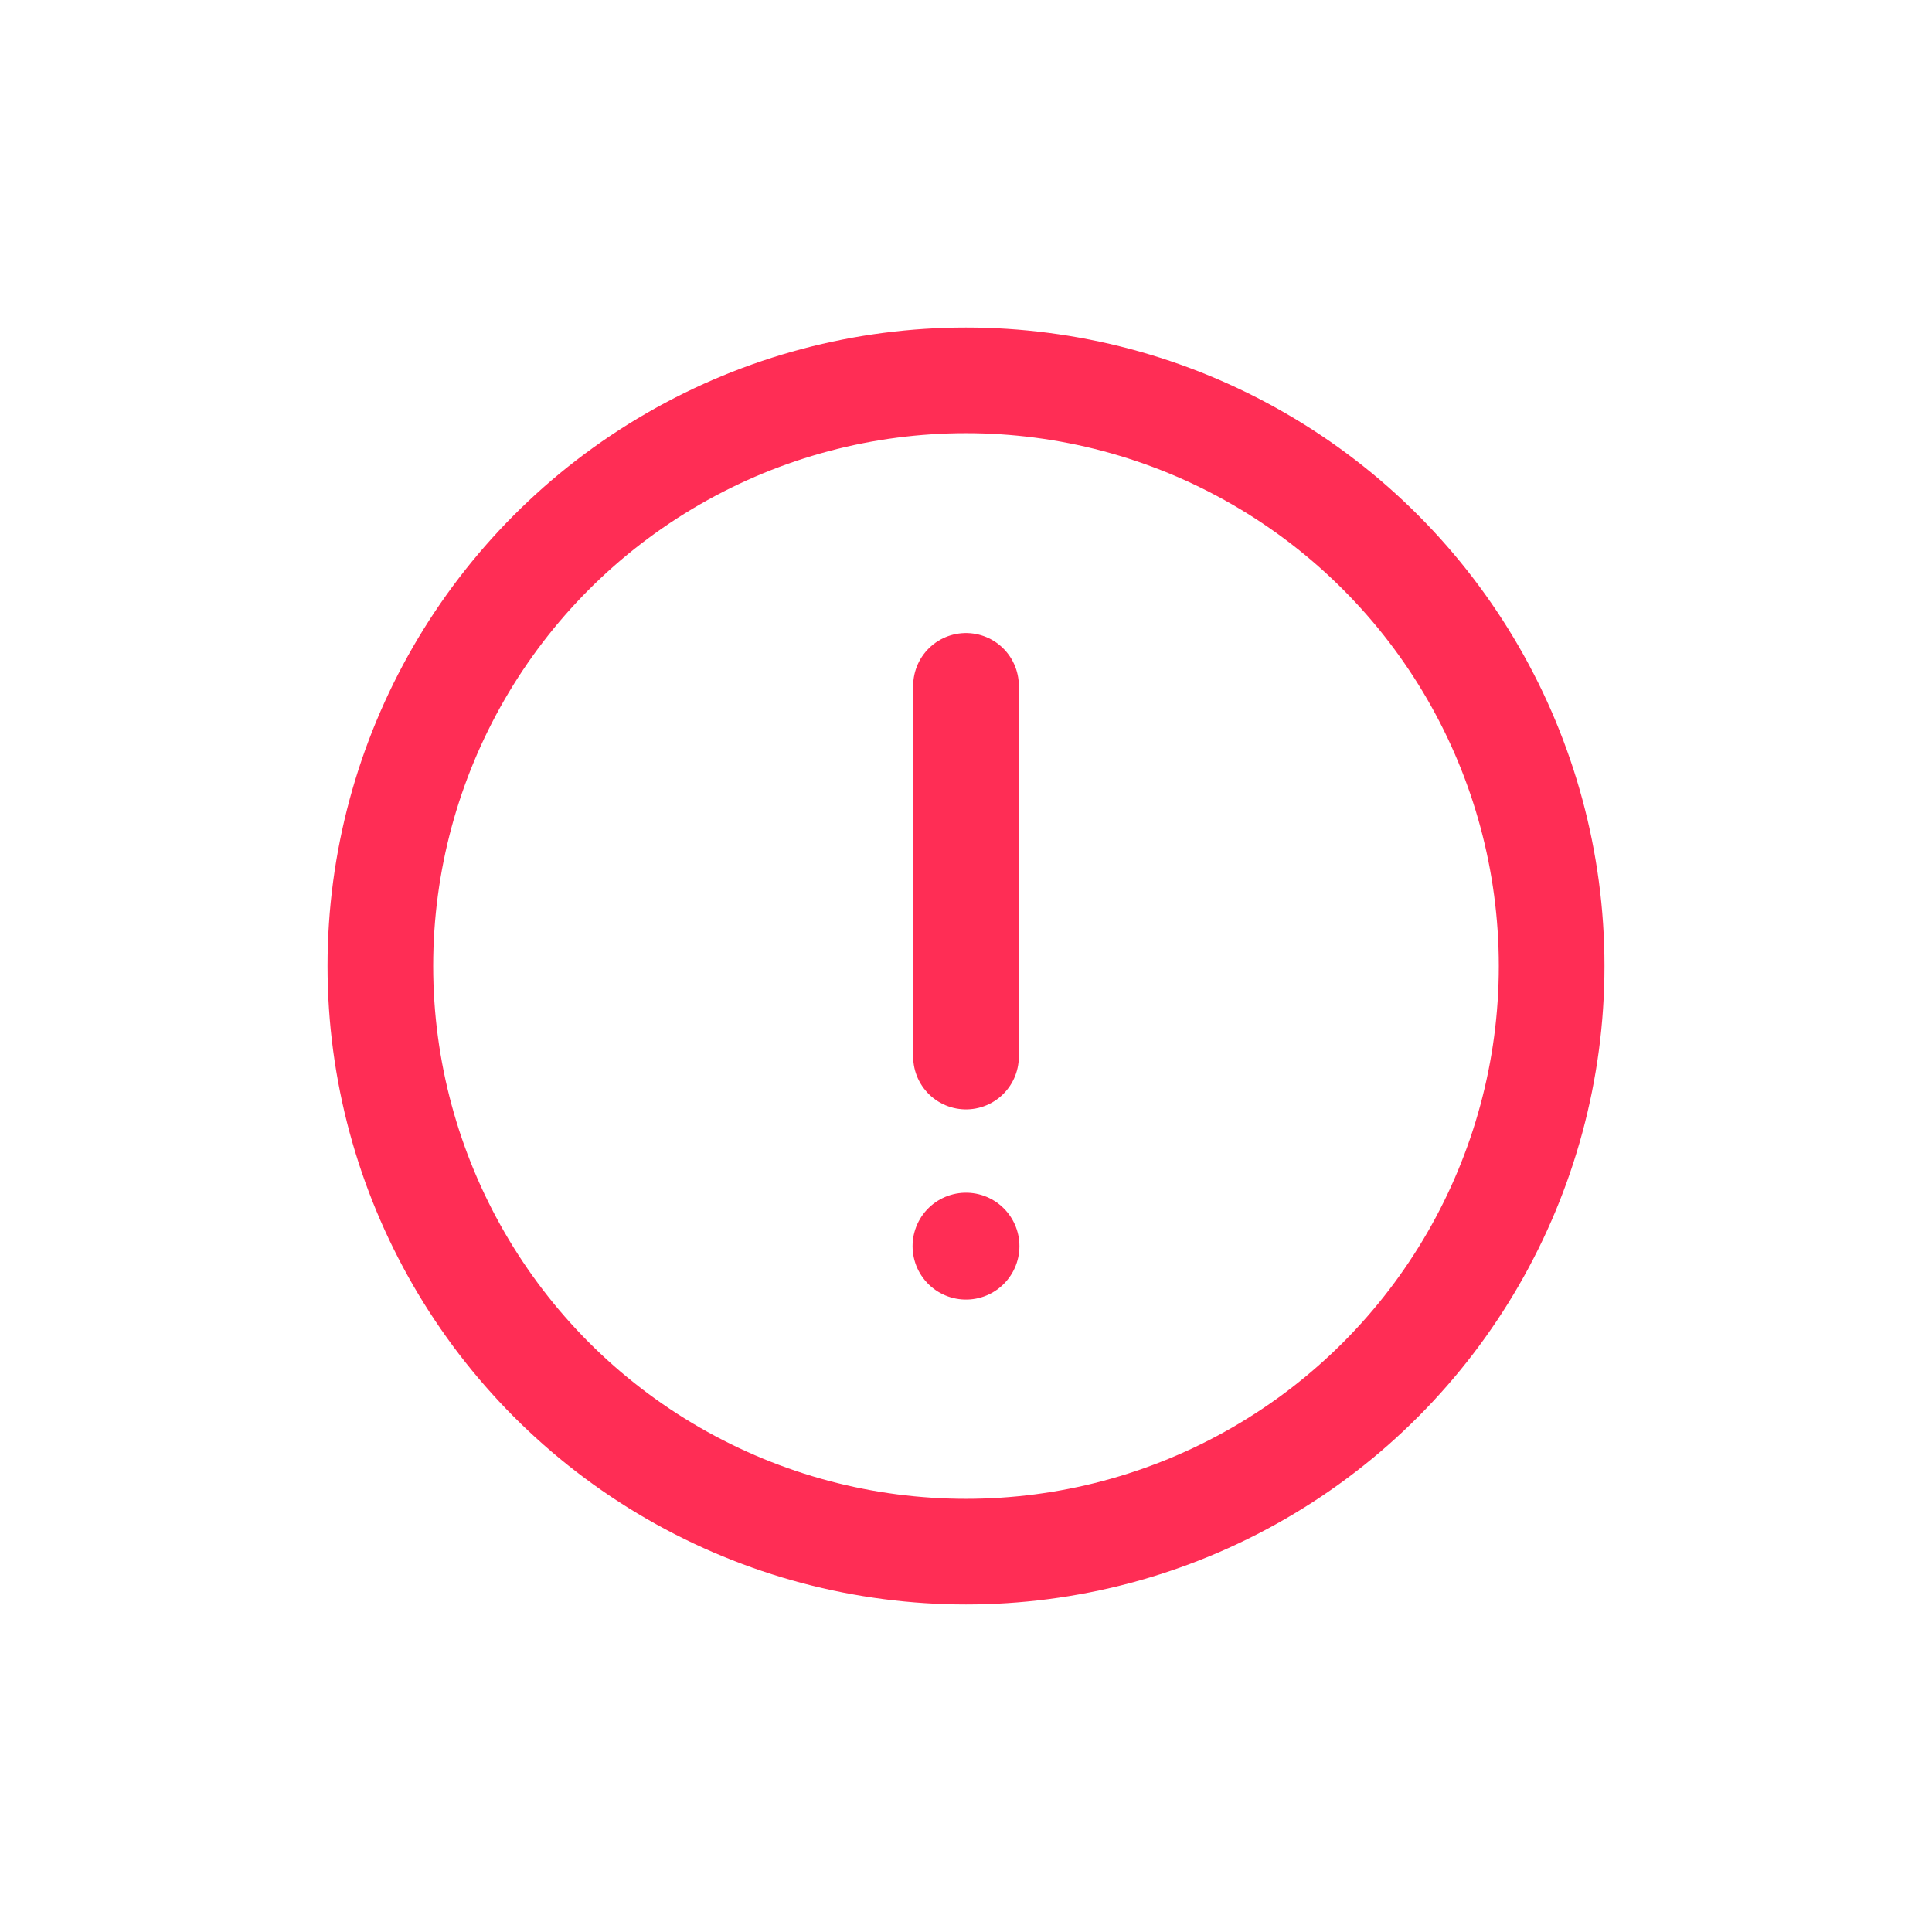 <?xml version="1.0" encoding="UTF-8"?>
<svg id="Layer_1" data-name="Layer 1" xmlns="http://www.w3.org/2000/svg" viewBox="0 0 64 64">
  <defs>
    <style>
      .cls-1 {
        stroke-width: 3.5px;
      }

      .cls-1, .cls-2 {
        fill: none;
        stroke: #ff2d55;
        stroke-linecap: round;
        stroke-linejoin: round;
      }

      .cls-2 {
        stroke-width: 3.54px;
      }
    </style>
  </defs>
  <circle class="cls-1" cx="32" cy="32" r="19.4"/>
  <g>
    <line class="cls-1" x1="32" y1="35" x2="32" y2="22.72"/>
    <line class="cls-2" x1="32" y1="41.28" x2="32" y2="41.28"/>
  </g>
</svg>